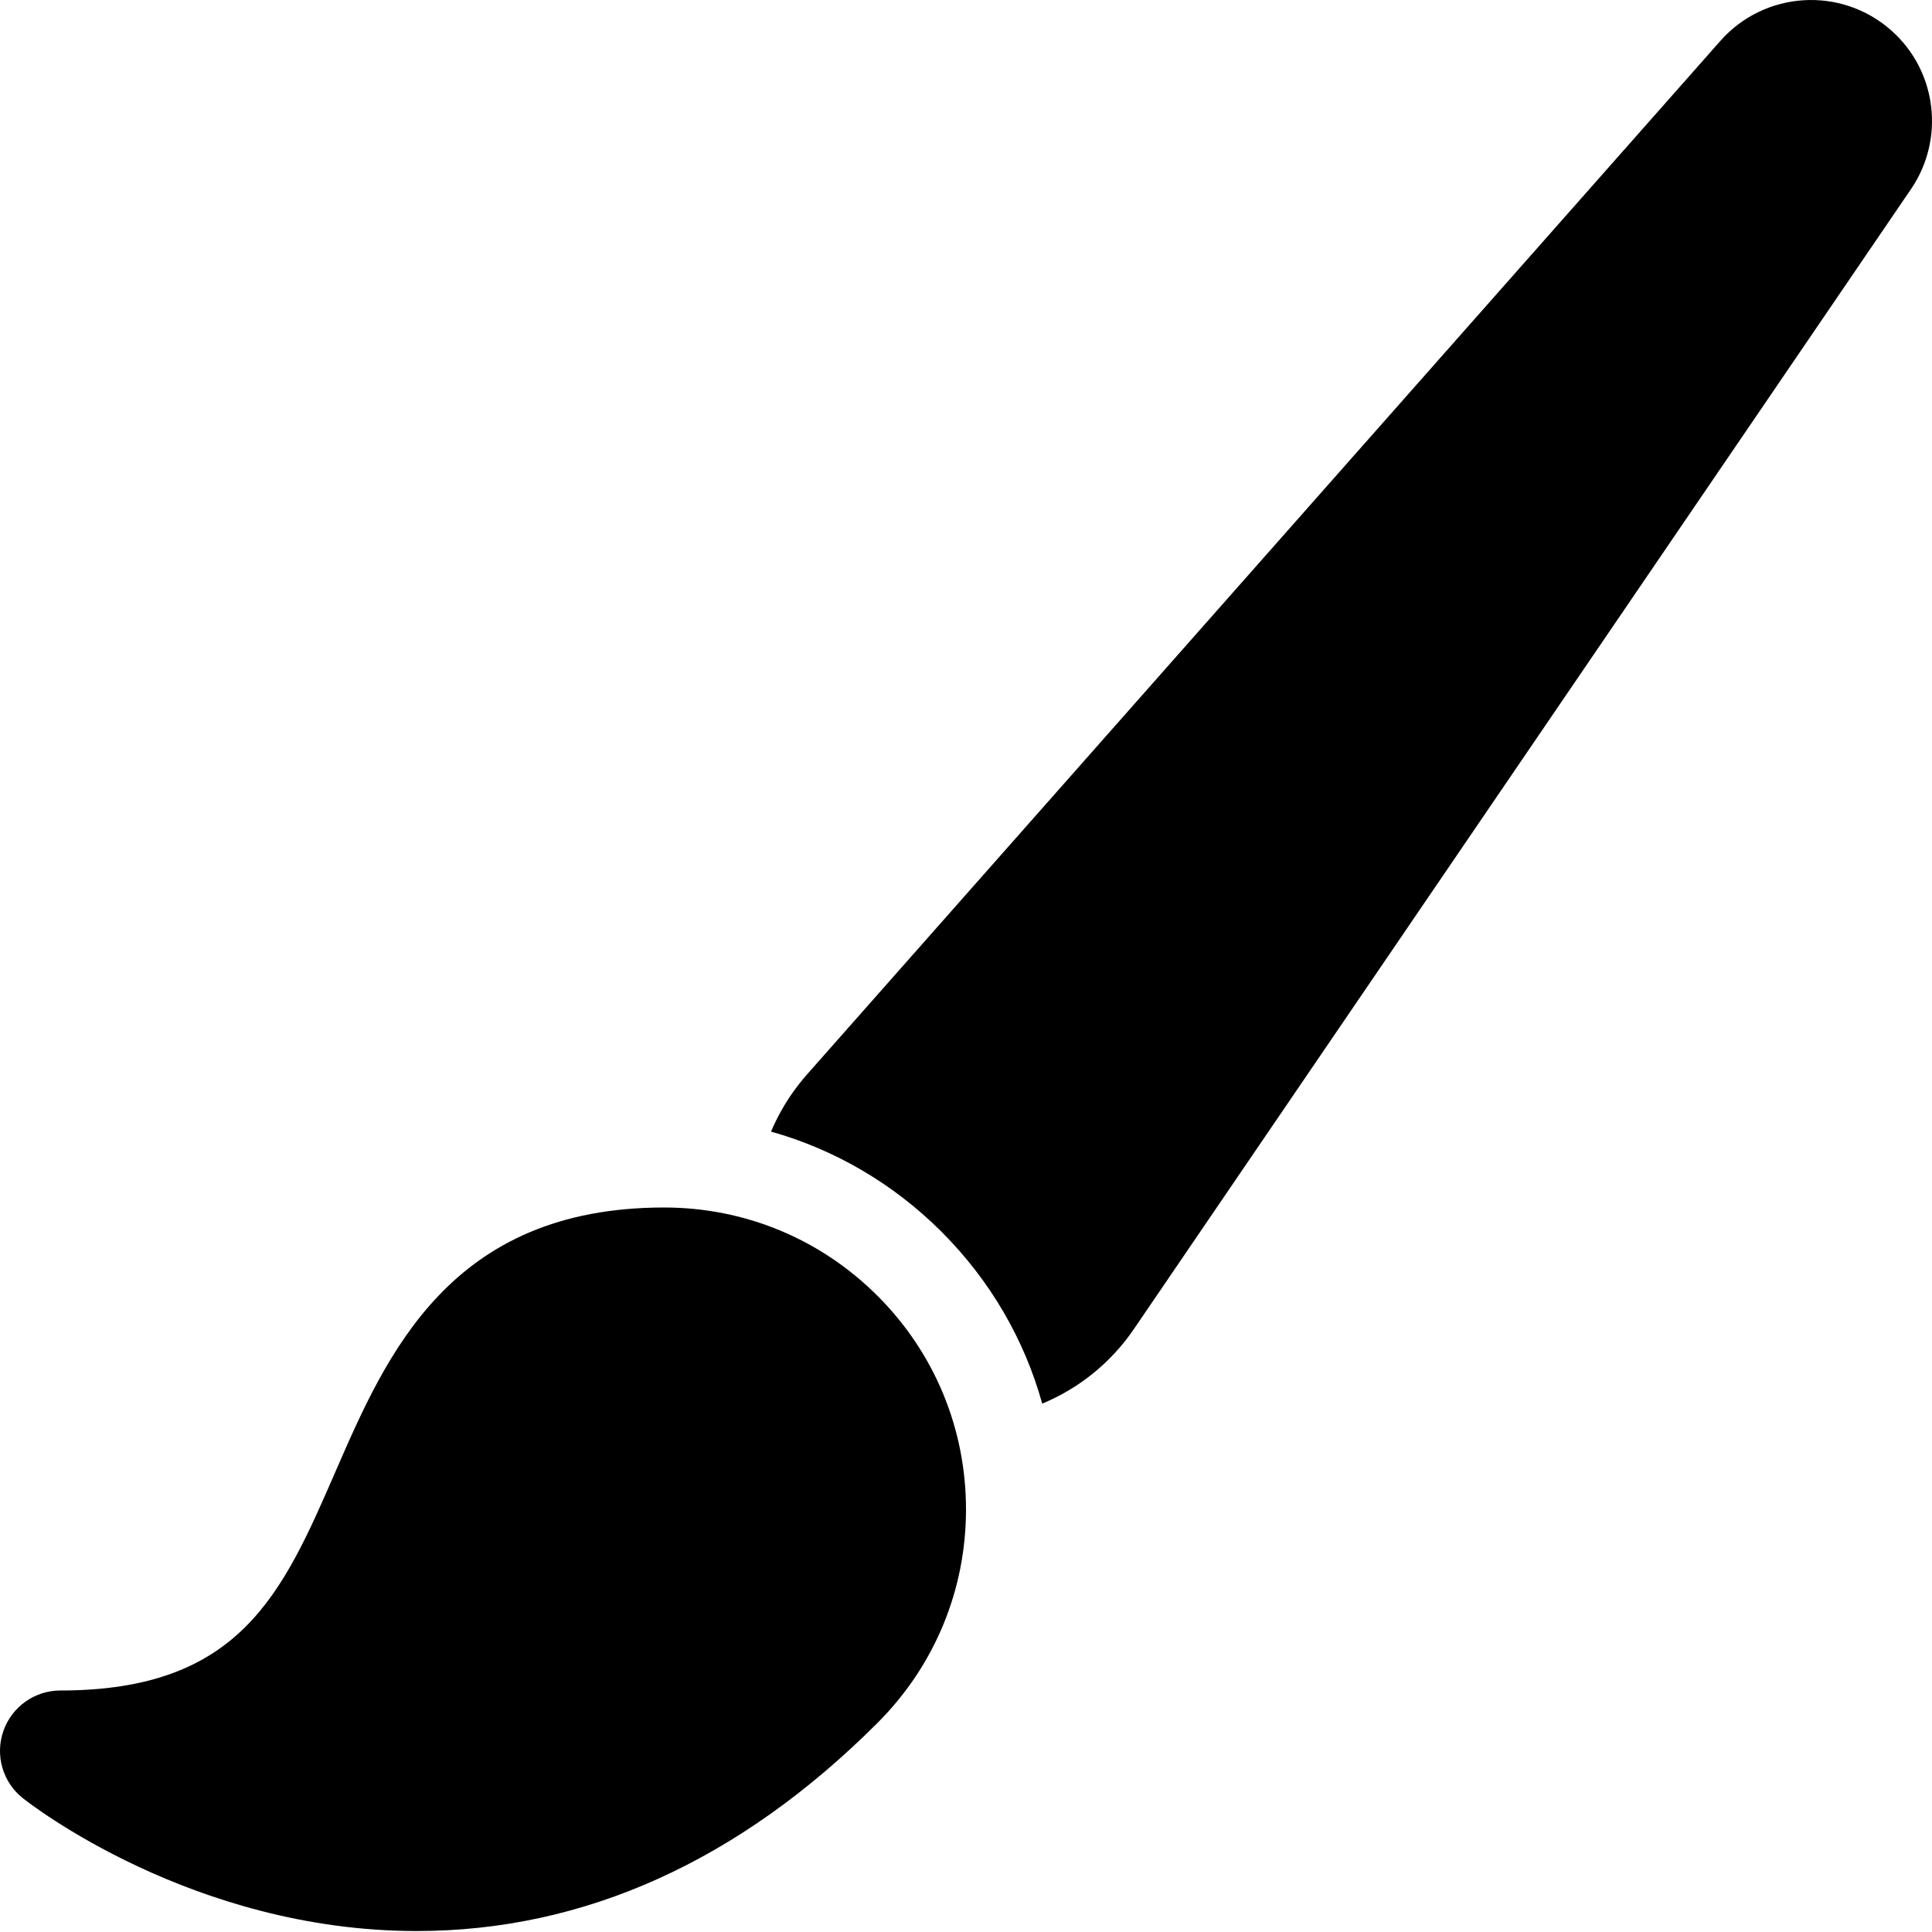 <!-- Generated by IcoMoon.io -->
<svg version="1.1" xmlns="http://www.w3.org/2000/svg" width="64" height="64" viewBox="0 0 64 64">
<title>paintBrush</title>
<path d="M13.8 63.968c-0.001 0-0.001 0-0.002 0-7.422-0.001-12.817-4.223-13.043-4.402-0.666-0.529-0.924-1.422-0.643-2.225s1.038-1.341 1.888-1.341c5.958 0 7.353-3.204 9.117-7.26 1.694-3.894 3.803-8.74 10.884-8.74 2.67 0 5.181 1.040 7.070 2.929s2.929 4.4 2.929 7.071c0 2.671-1.040 5.182-2.929 7.071-4.576 4.576-9.714 6.897-15.271 6.897z"></path>
<path d="M62.647 1.005c-1.659-1.466-4.191-1.309-5.657 0.349l-30.26 34.242c-0.178 0.204-0.372 0.45-0.529 0.68-0.264 0.388-0.483 0.793-0.659 1.21 2.115 0.595 4.054 1.725 5.651 3.322 1.606 1.606 2.74 3.559 3.332 5.689 1.191-0.495 2.258-1.328 3.039-2.474l25.74-37.758c1.124-1.645 0.874-3.908-0.658-5.261z"></path>
</svg>
